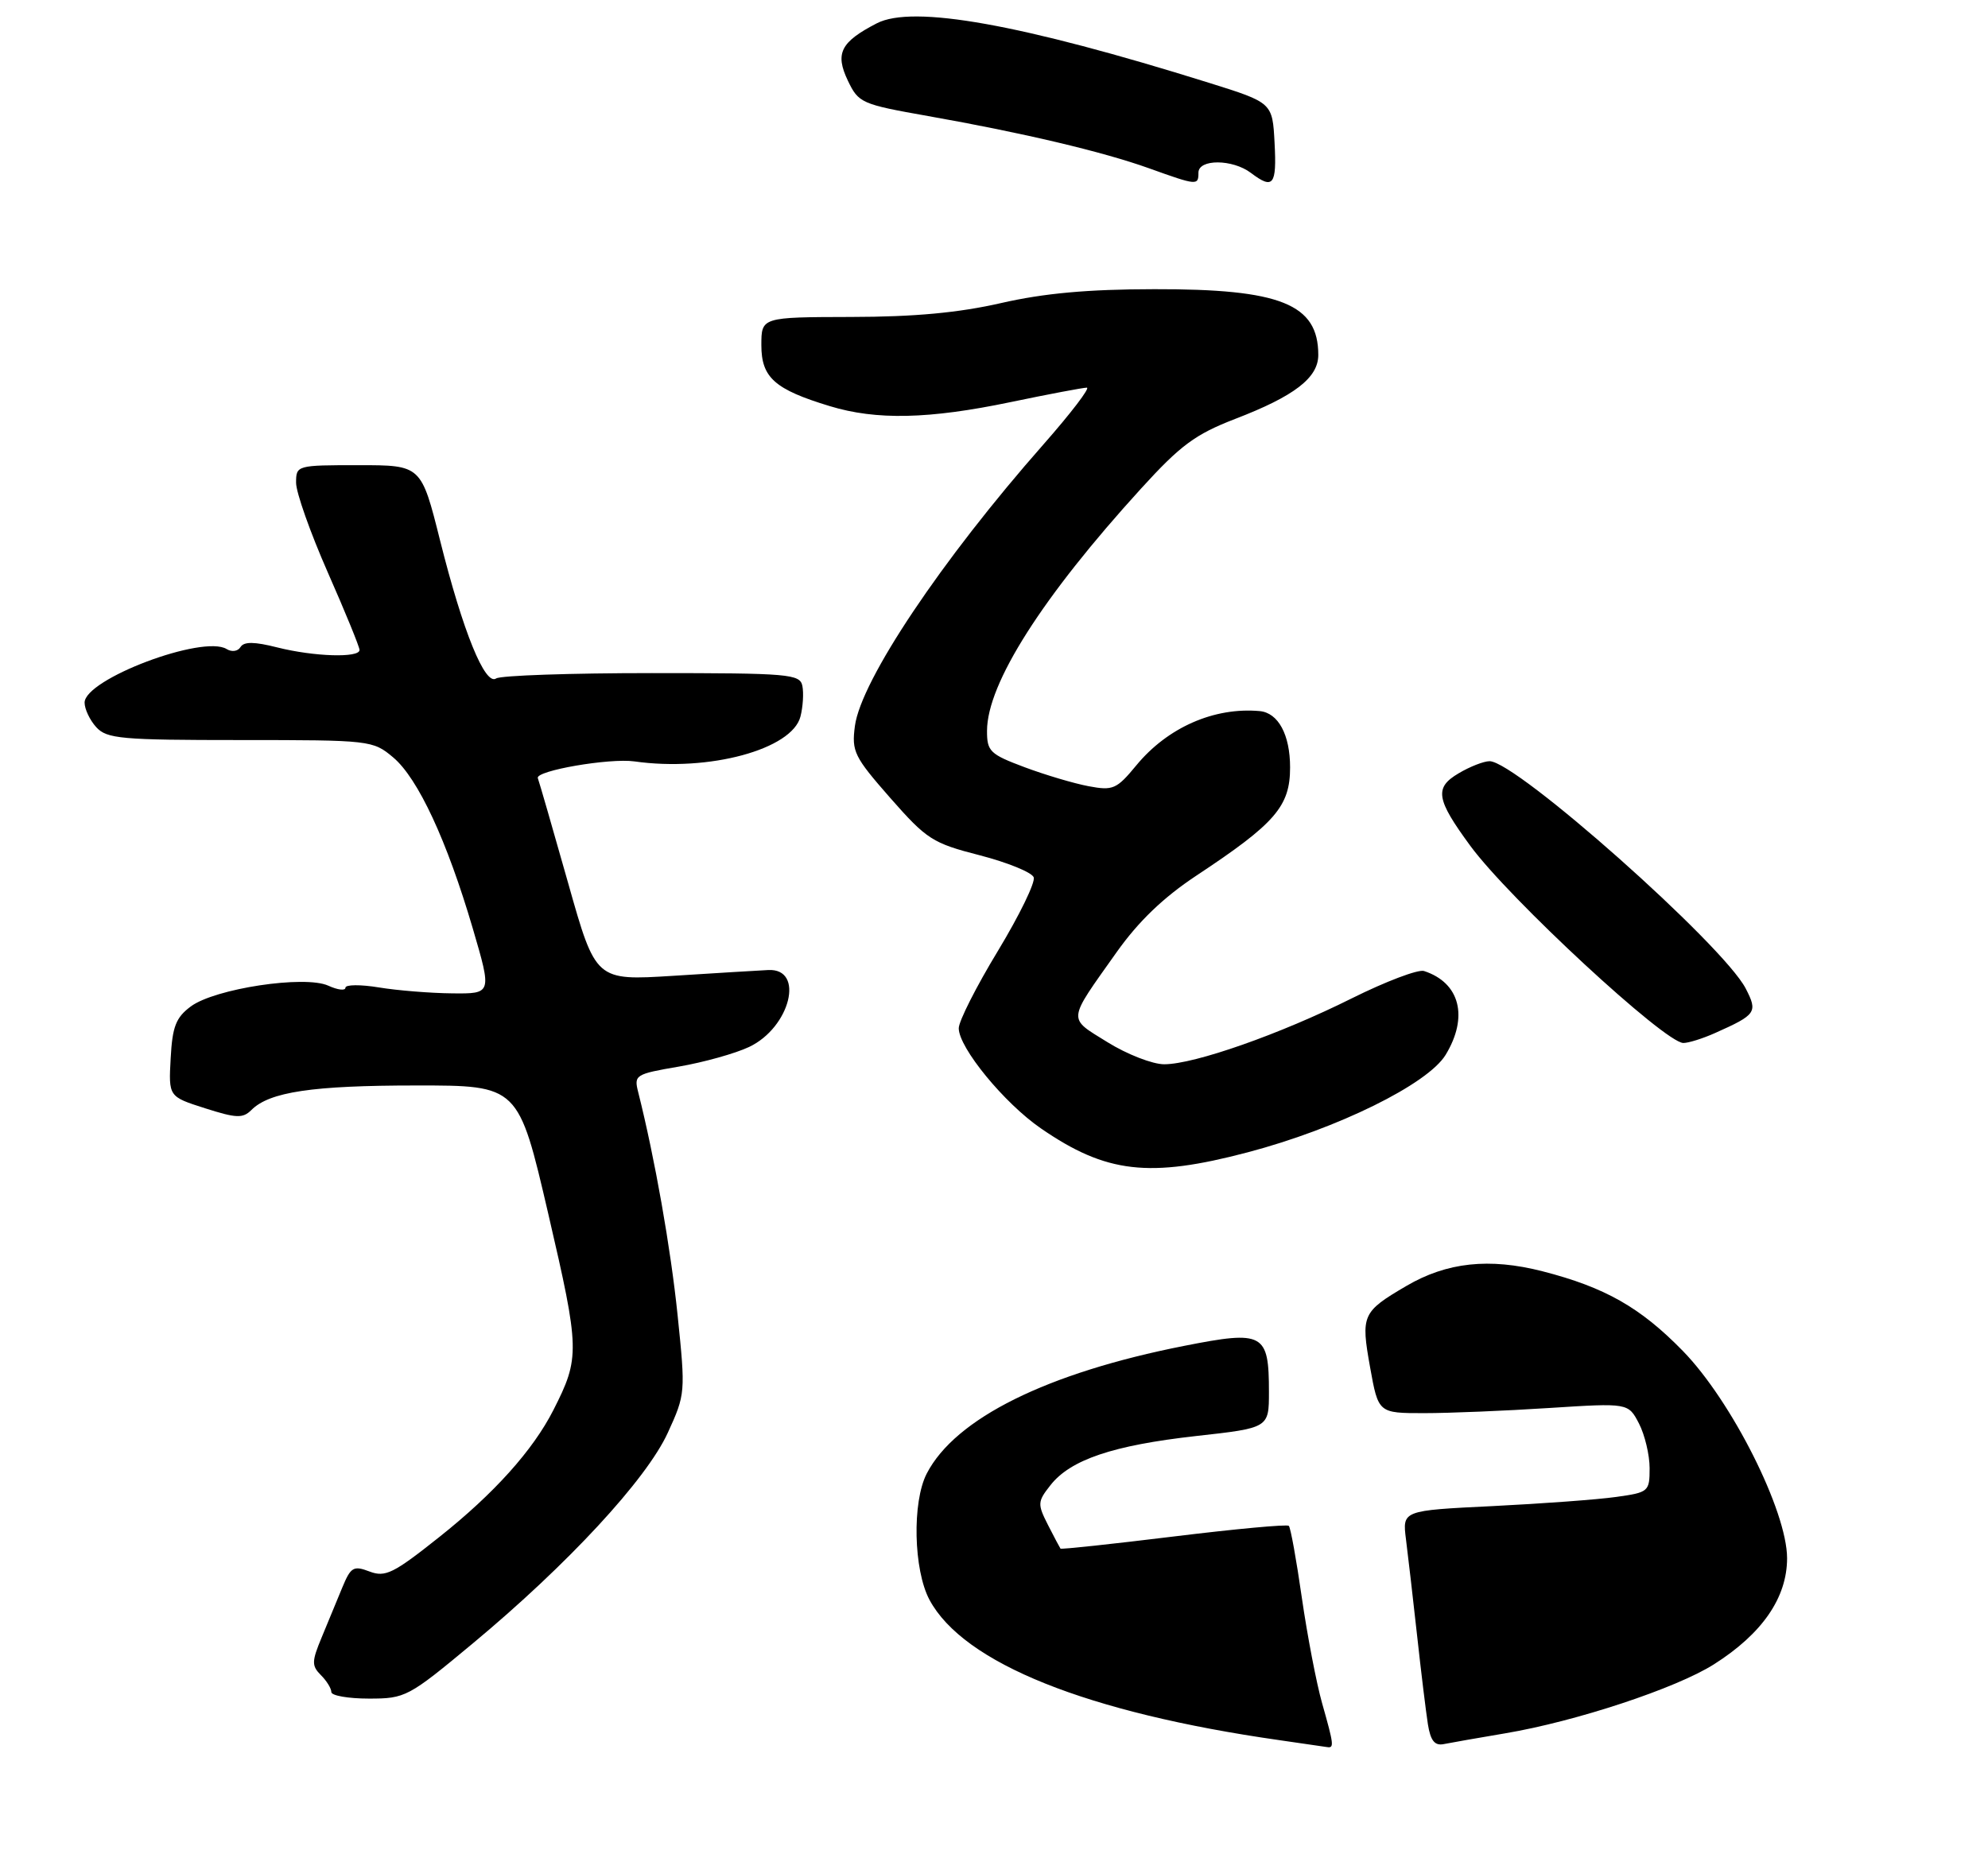 <?xml version="1.0" encoding="UTF-8" standalone="no"?>
<!DOCTYPE svg PUBLIC "-//W3C//DTD SVG 1.1//EN" "http://www.w3.org/Graphics/SVG/1.1/DTD/svg11.dtd" >
<svg xmlns="http://www.w3.org/2000/svg" xmlns:xlink="http://www.w3.org/1999/xlink" version="1.1" viewBox="0 0 282 263">
 <g >
 <path fill="currentColor"
d=" M 67.08 233.16 C 80.52 221.98 91.70 209.91 94.73 203.28 C 97.23 197.82 97.25 197.57 96.12 186.62 C 95.14 177.09 92.89 164.34 90.53 154.96 C 89.91 152.52 90.12 152.39 96.30 151.33 C 99.83 150.72 104.31 149.47 106.27 148.54 C 112.11 145.77 114.20 137.36 108.97 137.63 C 107.61 137.70 101.55 138.06 95.50 138.45 C 84.50 139.14 84.50 139.14 80.60 125.32 C 78.45 117.72 76.51 111.00 76.29 110.40 C 75.92 109.35 86.47 107.53 90.00 108.03 C 100.55 109.53 112.38 106.32 113.55 101.65 C 113.90 100.28 114.02 98.34 113.82 97.33 C 113.48 95.63 112.01 95.50 92.48 95.50 C 80.94 95.50 71.00 95.84 70.38 96.26 C 68.81 97.34 65.67 89.63 62.43 76.70 C 59.75 66.00 59.75 66.00 50.88 66.00 C 42.08 66.00 42.00 66.02 42.00 68.50 C 42.00 69.87 44.02 75.59 46.50 81.22 C 48.98 86.84 51.00 91.79 51.00 92.22 C 51.00 93.37 44.55 93.17 39.34 91.86 C 36.07 91.03 34.61 91.02 34.12 91.80 C 33.74 92.42 32.88 92.54 32.15 92.09 C 28.80 90.02 12.00 96.36 12.00 99.69 C 12.00 100.60 12.74 102.17 13.65 103.17 C 15.15 104.82 17.17 105.00 34.08 105.00 C 52.55 105.00 52.89 105.04 55.77 107.46 C 59.29 110.42 63.40 119.26 67.07 131.75 C 69.78 141.00 69.78 141.00 64.14 140.94 C 61.04 140.91 56.36 140.53 53.75 140.10 C 51.14 139.67 49.00 139.69 49.00 140.14 C 49.00 140.59 47.90 140.46 46.57 139.85 C 43.23 138.33 30.47 140.26 27.06 142.80 C 24.95 144.37 24.45 145.66 24.21 150.15 C 23.91 155.59 23.91 155.59 29.08 157.24 C 33.53 158.66 34.44 158.70 35.66 157.49 C 38.22 154.92 44.33 154.01 59.02 154.01 C 73.54 154.00 73.54 154.00 77.78 172.25 C 82.26 191.54 82.28 192.62 78.50 200.06 C 75.60 205.77 70.08 211.91 62.31 218.08 C 55.81 223.25 54.66 223.82 52.42 222.97 C 50.14 222.10 49.76 222.33 48.55 225.25 C 47.81 227.04 46.49 230.23 45.62 232.34 C 44.21 235.73 44.20 236.34 45.51 237.66 C 46.33 238.47 47.00 239.56 47.00 240.07 C 47.00 240.58 49.40 241.00 52.33 241.00 C 57.51 241.00 57.91 240.79 67.08 233.16 Z  M 177.00 163.49 C 189.71 160.14 202.52 153.83 205.06 149.67 C 208.34 144.28 207.10 139.43 202.00 137.77 C 201.18 137.50 196.57 139.25 191.77 141.64 C 181.58 146.73 169.43 151.00 165.14 151.00 C 163.49 151.00 159.87 149.59 157.10 147.87 C 151.40 144.33 151.33 145.07 158.38 135.12 C 161.50 130.72 165.01 127.35 169.70 124.24 C 180.92 116.82 183.00 114.41 183.00 108.88 C 183.00 104.24 181.32 101.13 178.68 100.89 C 172.22 100.31 165.61 103.22 161.18 108.60 C 158.39 111.98 157.88 112.20 154.42 111.55 C 152.35 111.16 148.27 109.95 145.33 108.85 C 140.42 107.01 140.00 106.60 140.01 103.68 C 140.03 96.98 147.84 84.71 161.86 69.32 C 167.47 63.16 169.54 61.63 175.20 59.44 C 183.63 56.20 187.00 53.60 187.00 50.36 C 187.00 43.14 181.65 40.99 163.73 41.03 C 154.27 41.04 148.08 41.61 142.00 43.00 C 136.01 44.37 129.73 44.96 120.75 44.97 C 108.00 45.00 108.00 45.00 108.00 48.98 C 108.00 53.57 109.89 55.25 117.70 57.62 C 124.32 59.64 131.77 59.47 143.36 57.05 C 148.78 55.92 153.65 55.00 154.17 55.00 C 154.68 55.00 151.91 58.63 148.00 63.07 C 133.57 79.45 122.14 96.52 121.27 103.00 C 120.79 106.62 121.16 107.37 126.28 113.21 C 131.46 119.10 132.27 119.63 138.98 121.35 C 142.92 122.37 146.36 123.77 146.63 124.47 C 146.90 125.17 144.61 129.86 141.56 134.91 C 138.50 139.95 136.00 144.89 136.00 145.89 C 136.00 148.65 142.46 156.53 147.67 160.11 C 156.91 166.47 163.02 167.18 177.00 163.49 Z  M 243.28 146.57 C 249.13 143.96 249.37 143.62 247.63 140.25 C 244.43 134.07 215.07 108.00 211.30 108.00 C 210.48 108.00 208.50 108.77 206.91 109.72 C 203.44 111.76 203.70 113.38 208.56 120.00 C 214.07 127.51 236.15 147.95 238.78 147.98 C 239.49 147.99 241.51 147.36 243.28 146.57 Z  M 170.00 24.50 C 170.00 22.54 174.83 22.56 177.44 24.53 C 180.61 26.93 181.12 26.29 180.80 20.28 C 180.50 14.57 180.50 14.57 171.50 11.75 C 144.83 3.41 129.49 0.66 124.37 3.31 C 119.24 5.96 118.43 7.57 120.26 11.42 C 121.79 14.62 122.18 14.79 131.67 16.47 C 145.08 18.84 156.42 21.52 163.00 23.88 C 169.82 26.33 170.00 26.34 170.00 24.50 Z  M 181.50 246.90 C 154.18 243.00 136.68 235.98 131.85 226.99 C 129.58 222.75 129.37 213.11 131.46 209.07 C 135.51 201.24 148.51 194.79 168.00 190.95 C 179.24 188.73 180.00 189.14 180.00 197.49 C 180.00 202.60 180.00 202.60 169.63 203.75 C 157.88 205.07 151.85 207.10 149.01 210.72 C 147.17 213.05 147.15 213.39 148.65 216.35 C 149.53 218.08 150.34 219.60 150.43 219.72 C 150.53 219.85 157.76 219.07 166.50 218.00 C 175.24 216.93 182.58 216.25 182.82 216.49 C 183.07 216.73 183.90 221.33 184.67 226.71 C 185.45 232.10 186.74 238.82 187.54 241.65 C 189.22 247.58 189.27 248.04 188.25 247.88 C 187.84 247.81 184.80 247.37 181.50 246.90 Z  M 202.55 244.65 C 202.28 242.92 201.58 237.22 201.01 232.00 C 200.43 226.78 199.73 220.66 199.44 218.41 C 198.92 214.31 198.92 214.31 211.71 213.69 C 218.75 213.34 226.64 212.76 229.25 212.39 C 233.86 211.75 234.00 211.63 234.00 208.31 C 234.00 206.44 233.32 203.58 232.49 201.97 C 230.97 199.05 230.97 199.05 219.74 199.77 C 213.56 200.17 205.58 200.50 202.01 200.50 C 195.52 200.50 195.52 200.50 194.35 194.00 C 193.02 186.58 193.22 186.13 199.50 182.45 C 205.23 179.09 211.26 178.44 218.80 180.37 C 227.65 182.64 232.68 185.49 238.71 191.67 C 245.64 198.77 253.49 214.39 253.50 221.08 C 253.50 226.68 249.98 231.79 243.12 236.14 C 237.76 239.54 223.55 244.24 213.50 245.93 C 209.65 246.58 205.72 247.27 204.78 247.46 C 203.51 247.71 202.92 246.96 202.55 244.65 Z "/>
</g>
</svg>